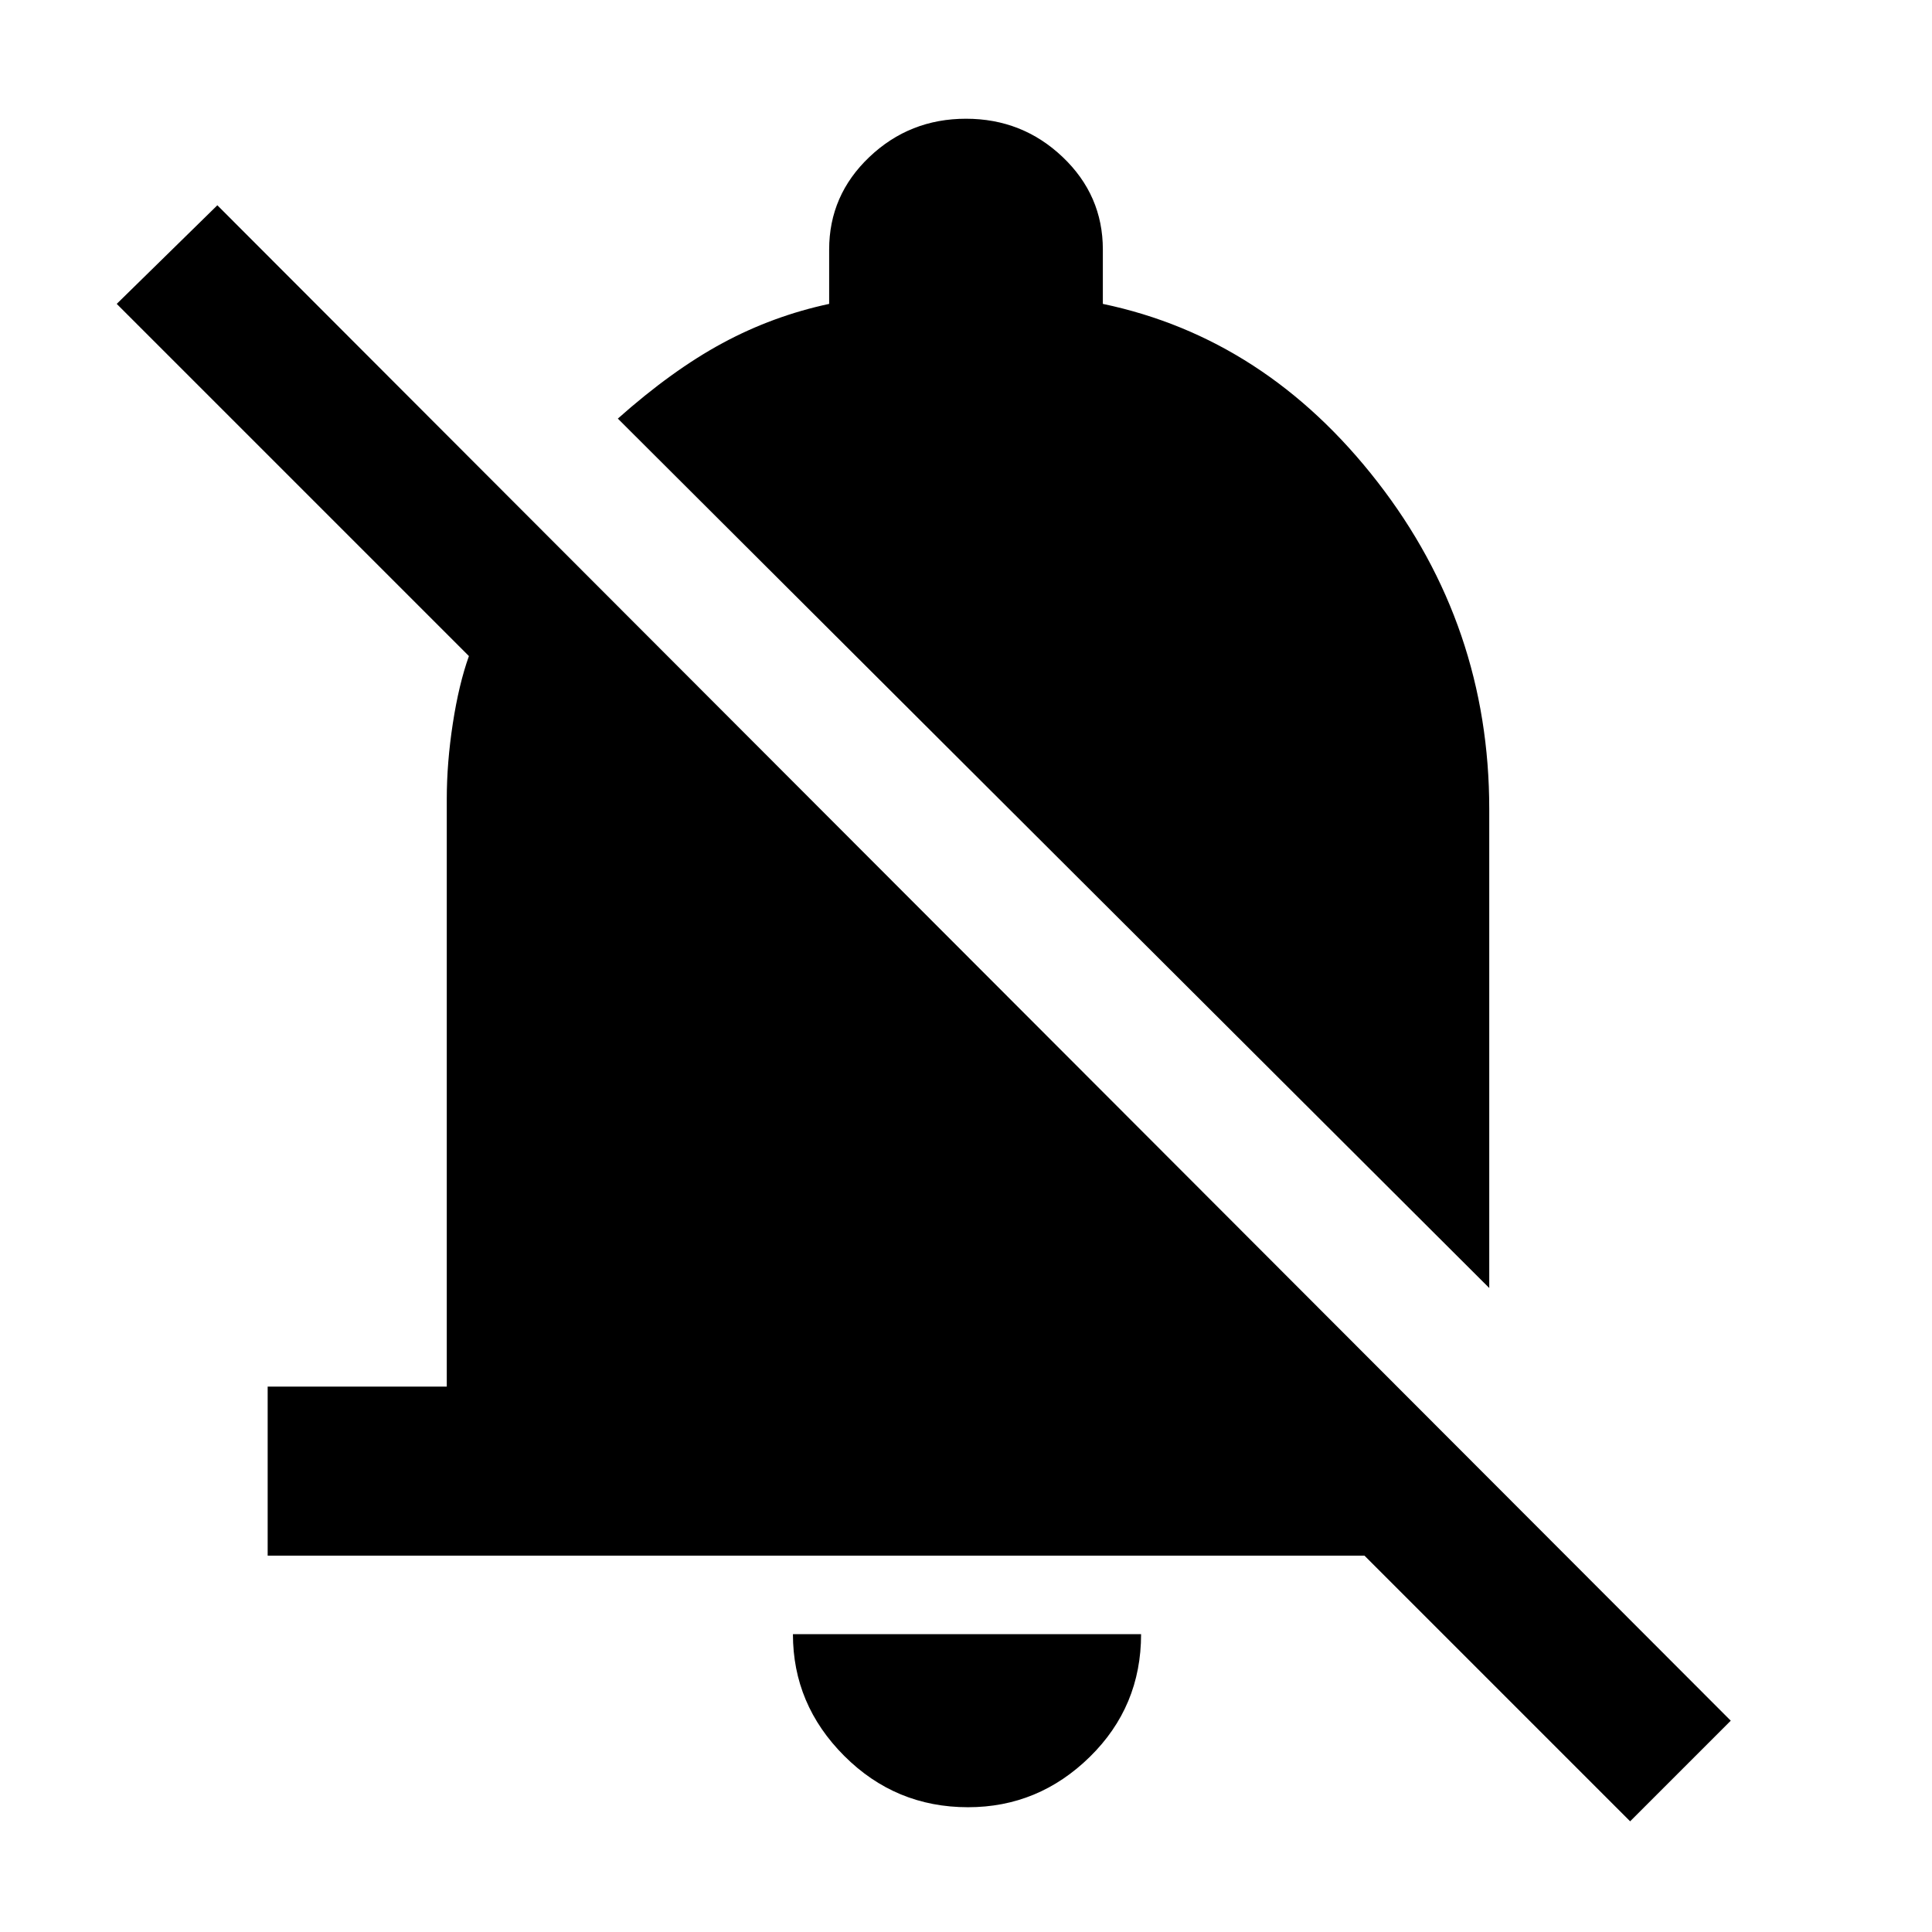 <svg xmlns="http://www.w3.org/2000/svg" height="48" width="48"><path d="M6.65 38.65V34.45H11.1V19.85Q11.1 18.95 11.25 17.975Q11.4 17 11.65 16.3L2.9 7.55L5.4 5.1L43 42.75L40.5 45.25L33.9 38.65ZM37 32 15.35 10.4Q16.7 9.2 17.95 8.525Q19.2 7.85 20.6 7.55V6.2Q20.6 4.85 21.6 3.9Q22.6 2.95 24 2.95Q25.4 2.95 26.4 3.9Q27.4 4.85 27.4 6.2V7.55Q31.45 8.4 34.225 11.975Q37 15.55 37 20.1ZM24.05 44.9Q22.25 44.9 20.975 43.625Q19.7 42.35 19.7 40.6H28.35Q28.35 42.4 27.075 43.65Q25.8 44.9 24.05 44.9Z"/></svg>